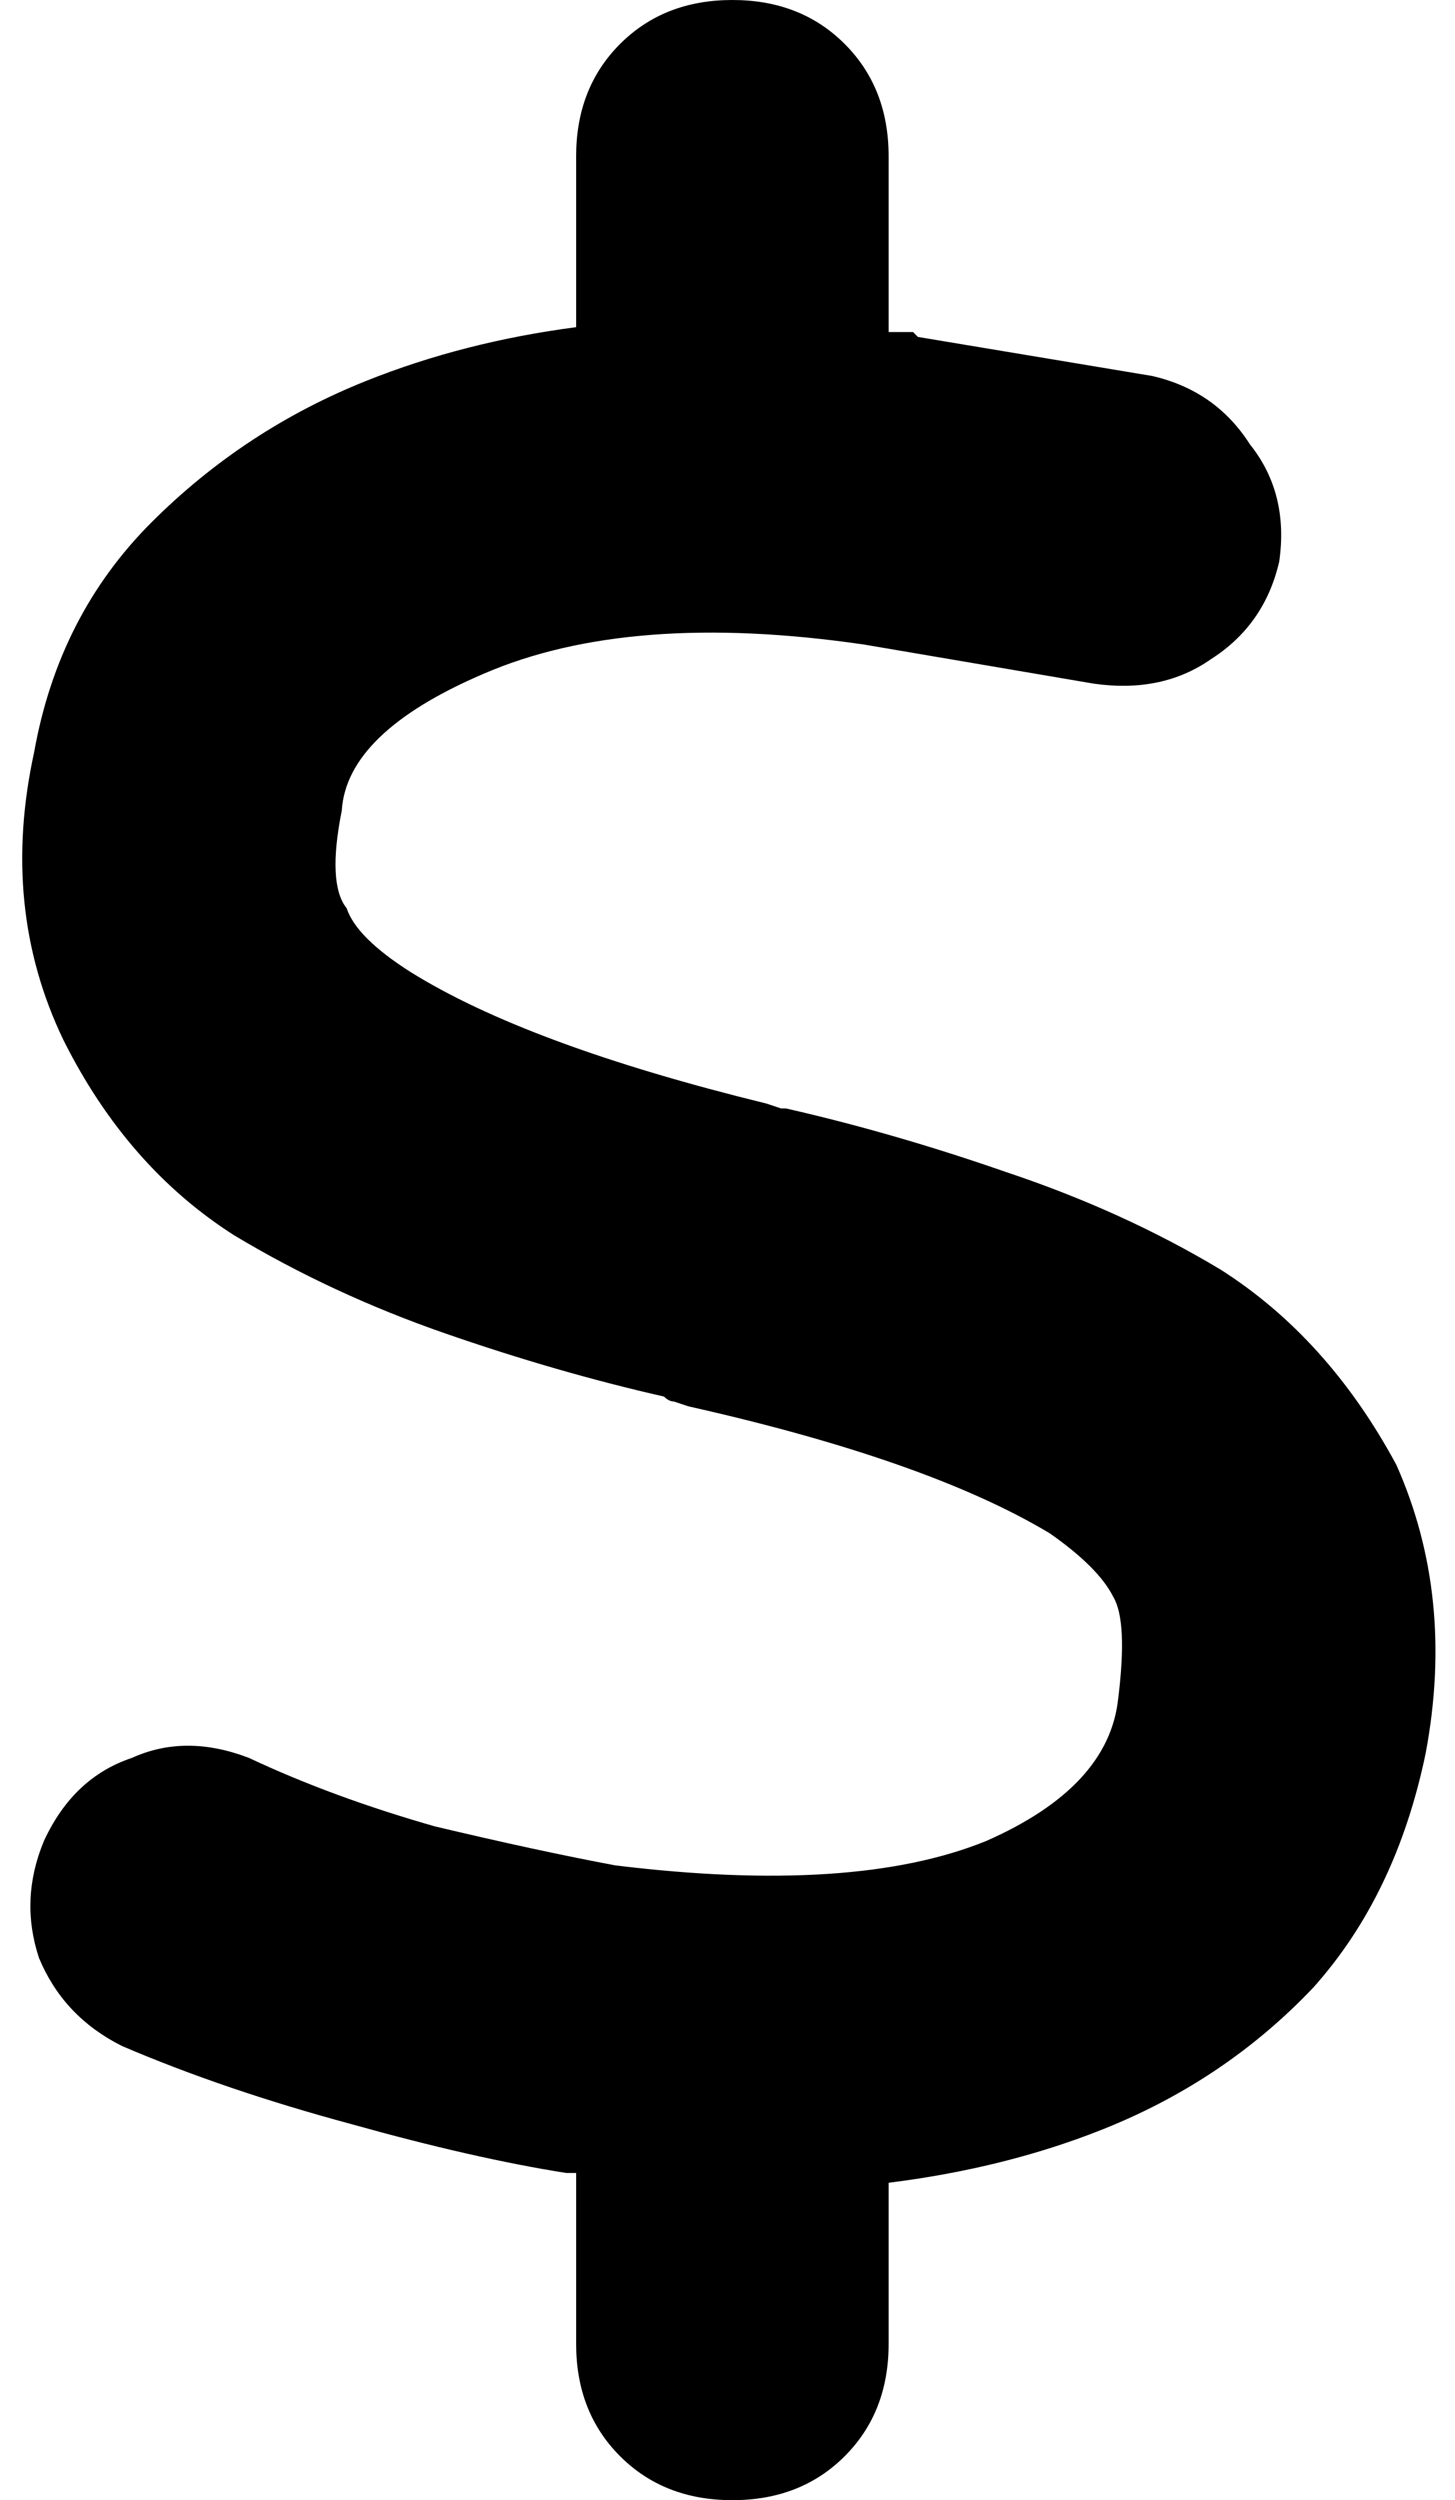 <svg xmlns="http://www.w3.org/2000/svg" viewBox="0 0 298 512">
  <path d="M 150 0 Q 164 0 173 9 L 173 9 L 173 9 Q 182 18 182 32 L 182 68 L 182 68 Q 184 68 187 68 Q 187 68 187 68 Q 188 69 188 69 L 236 77 L 236 77 Q 249 80 256 91 Q 264 101 262 115 Q 259 128 248 135 Q 238 142 224 140 L 177 132 L 177 132 Q 129 125 99 138 Q 71 150 70 166 Q 67 181 71 186 Q 73 192 84 199 Q 108 214 157 226 L 160 227 L 160 227 Q 161 227 161 227 Q 183 232 206 240 Q 230 248 250 260 Q 272 274 286 300 Q 298 327 292 359 Q 286 388 269 407 Q 251 426 226 436 Q 206 444 182 447 L 182 480 L 182 480 Q 182 494 173 503 Q 164 512 150 512 Q 136 512 127 503 Q 118 494 118 480 L 118 445 L 118 445 Q 118 445 117 445 Q 117 445 117 445 L 116 445 L 116 445 Q 116 445 116 445 Q 116 445 116 445 Q 97 442 72 435 Q 46 428 25 419 Q 13 413 8 401 Q 4 389 9 377 Q 15 364 27 360 Q 38 355 51 360 Q 68 368 89 374 Q 110 379 126 382 Q 175 388 202 377 Q 227 366 229 348 Q 231 332 228 327 Q 225 321 215 314 Q 190 299 141 288 L 138 287 L 138 287 Q 138 287 138 287 Q 138 287 138 287 Q 137 287 136 286 Q 114 281 91 273 Q 68 265 48 253 Q 26 239 13 213 Q 0 186 7 154 Q 12 126 31 107 Q 50 88 75 78 Q 95 70 118 67 L 118 32 L 118 32 Q 118 18 127 9 Q 136 0 150 0 L 150 0 Z" />
</svg>